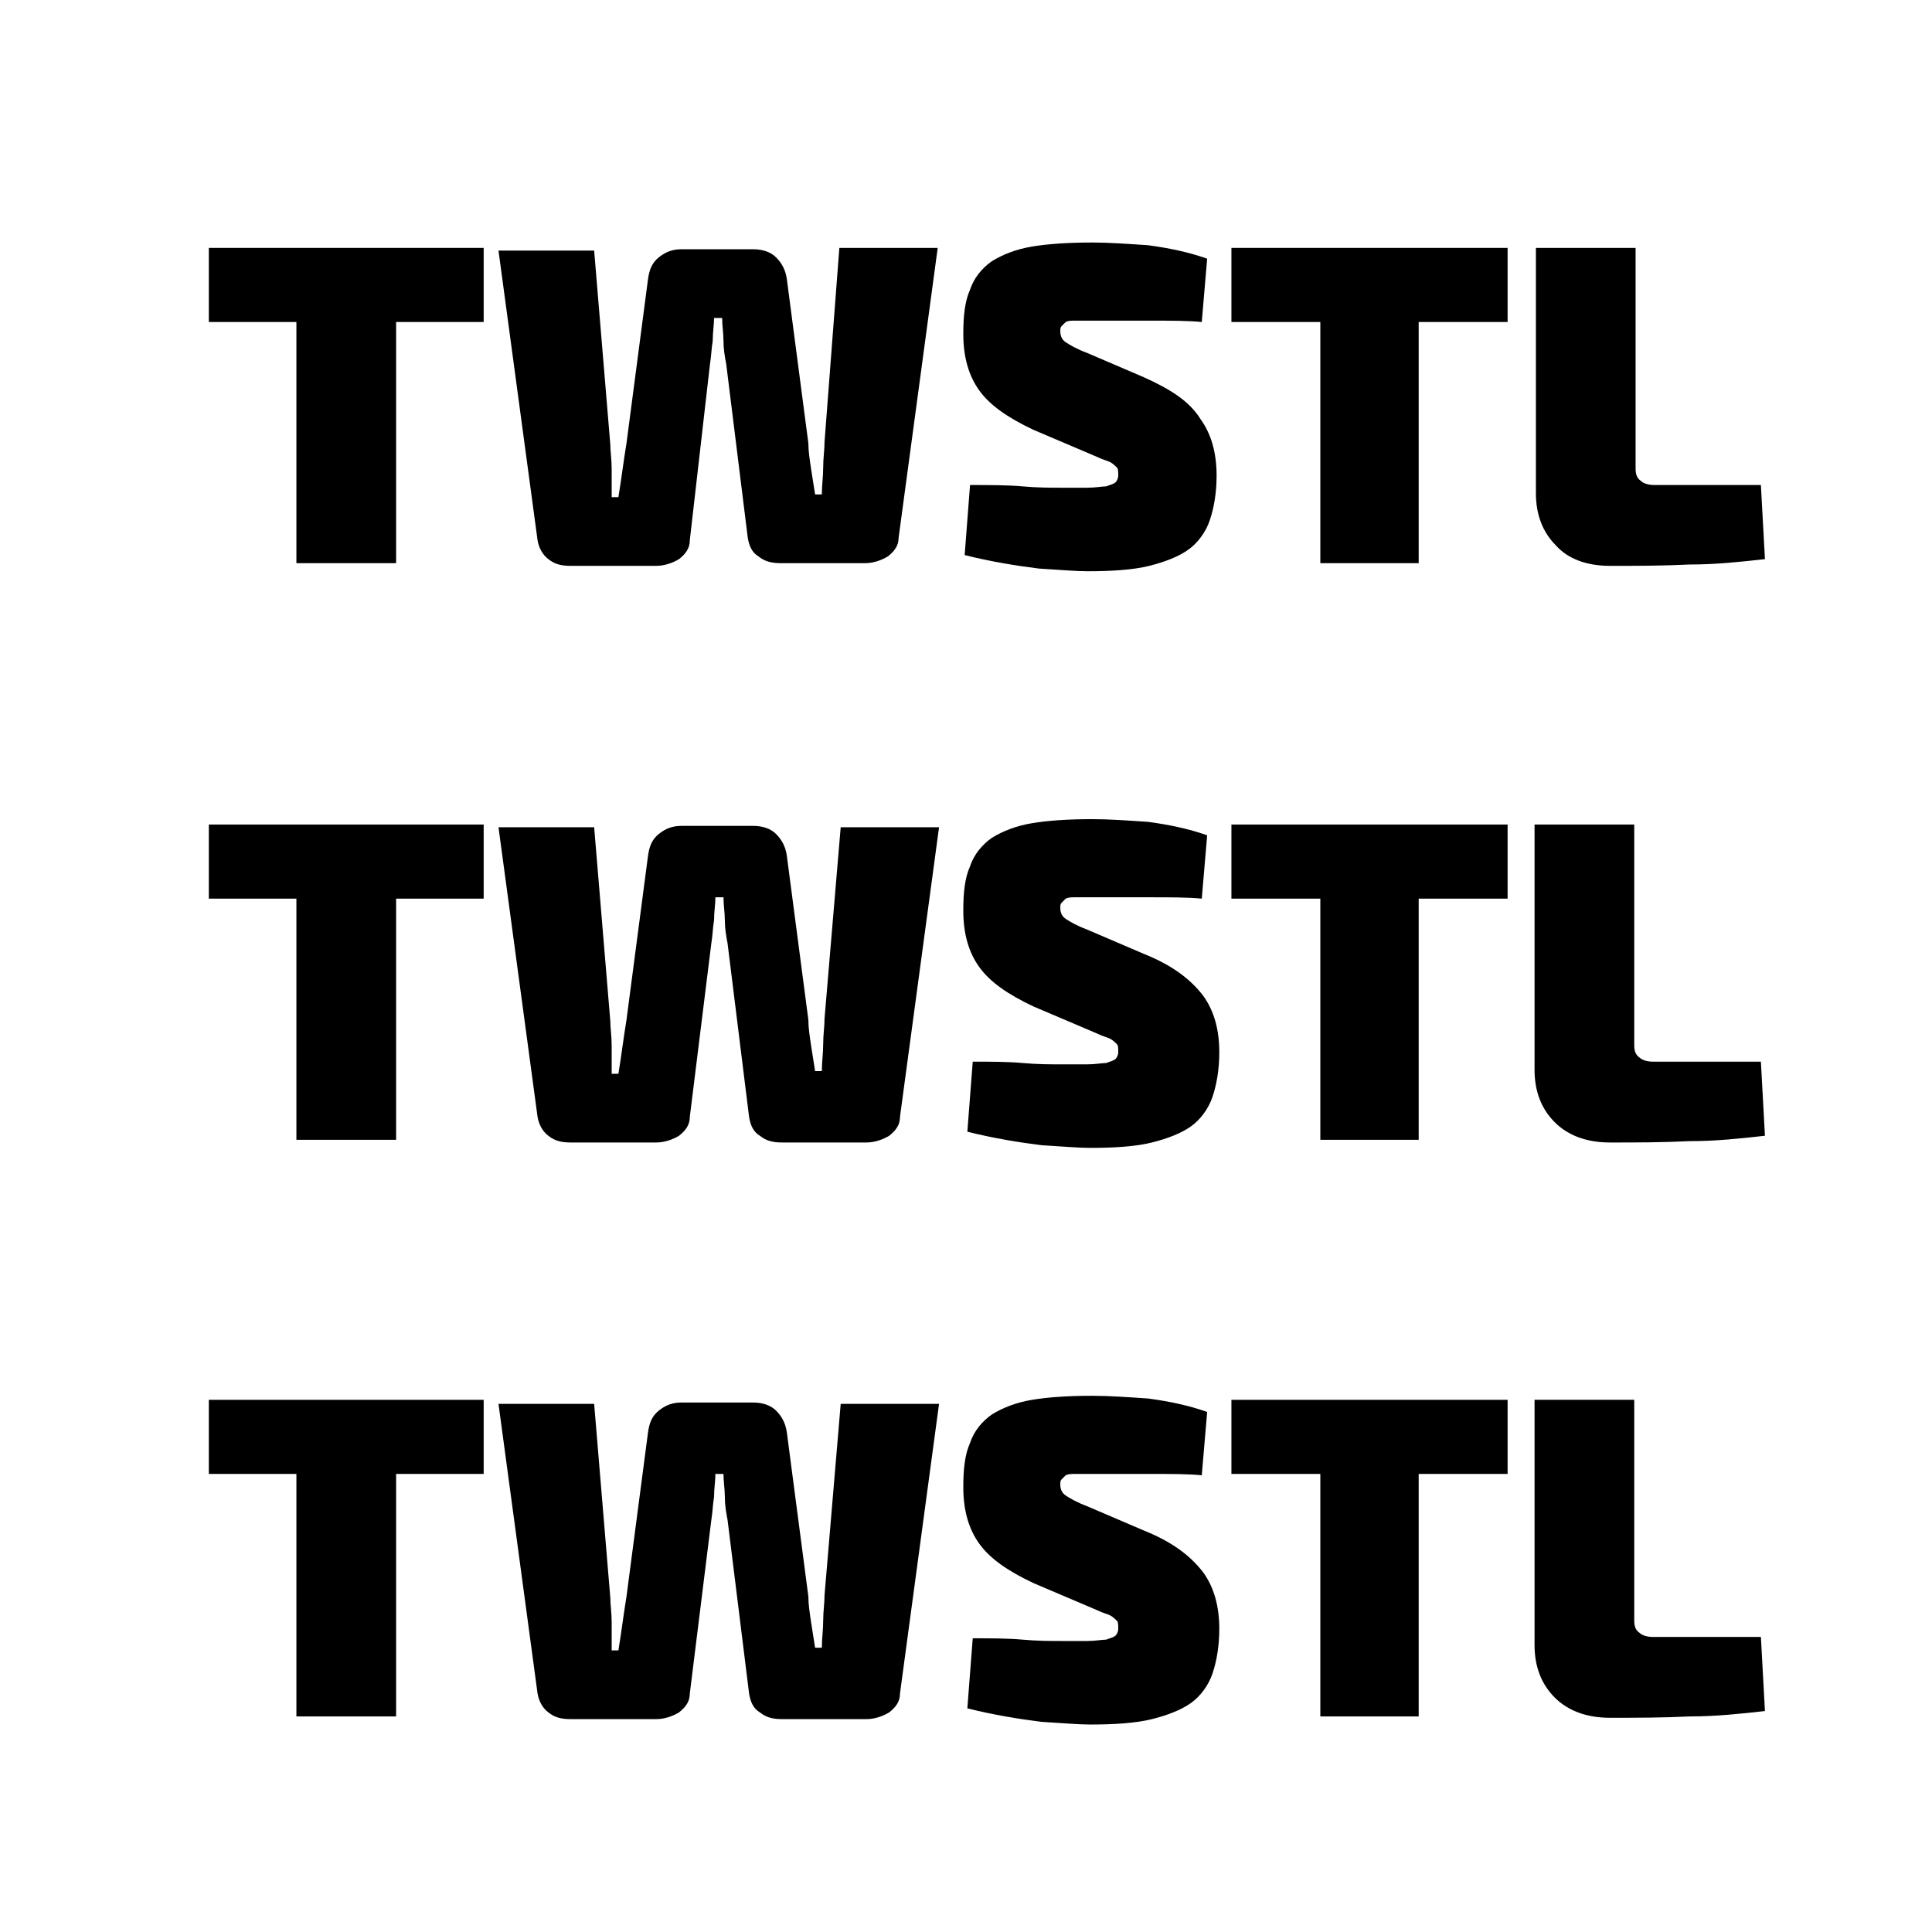 <?xml version="1.0" encoding="utf-8"?>
<!-- Generator: Adobe Illustrator 28.3.0, SVG Export Plug-In . SVG Version: 6.00 Build 0)  -->
<svg version="1.1" id="Layer_1" xmlns="http://www.w3.org/2000/svg" xmlns:xlink="http://www.w3.org/1999/xlink" x="0px" y="0px"
	 viewBox="0 0 143.4 143.4" style="enable-background:new 0 0 143.4 143.4;" xml:space="preserve">
<style type="text/css">
	.st0{fill:#141414;}
	.st1{fill-rule:evenodd;clip-rule:evenodd;fill:#141414;}
</style>
<g>
	<polygon points="22,18.4 15.5,18.4 15.5,23.9 22,23.9 22,41.8 29.4,41.8 29.4,23.9 35.9,23.9 35.9,18.4 29.4,18.4 	"/>
	<path d="M61.2,32.8c0,0.6-0.1,1.2-0.1,1.9c0,0.7-0.1,1.3-0.1,2h-0.5c-0.1-0.6-0.2-1.3-0.3-1.9c-0.1-0.7-0.2-1.3-0.2-1.9l-1.6-12.2
		c-0.1-0.7-0.4-1.2-0.8-1.6s-1-0.6-1.7-0.6h-5.3c-0.7,0-1.2,0.2-1.7,0.6c-0.5,0.4-0.7,0.9-0.8,1.6l-1.6,12.2c-0.1,0.6-0.2,1.3-0.3,2
		c-0.1,0.7-0.2,1.4-0.3,2h-0.5c0-0.7,0-1.4,0-2.1s-0.1-1.3-0.1-1.8l-1.2-14.4H37l2.9,21.5c0.1,0.6,0.4,1.1,0.8,1.4
		c0.5,0.4,1,0.5,1.7,0.5h6.3c0.6,0,1.2-0.2,1.7-0.5c0.5-0.4,0.8-0.8,0.8-1.4L52.7,27c0.1-0.6,0.1-1.1,0.2-1.7c0-0.6,0.1-1.2,0.1-1.7
		h0.6c0,0.6,0.1,1.1,0.1,1.7c0,0.6,0.1,1.2,0.2,1.7l1.6,12.9c0.1,0.6,0.3,1.1,0.8,1.4c0.5,0.4,1,0.5,1.7,0.5h6.2
		c0.6,0,1.2-0.2,1.7-0.5c0.5-0.4,0.8-0.8,0.8-1.4l2.9-21.5h-7.3L61.2,32.8z"/>
	<path d="M84.9,28l-4.2-1.8c-0.8-0.3-1.3-0.6-1.6-0.8c-0.3-0.2-0.4-0.5-0.4-0.8c0-0.2,0-0.3,0.1-0.4c0.1-0.1,0.2-0.2,0.3-0.3
		c0.2-0.1,0.4-0.1,0.7-0.1c0.3,0,0.6,0,1.1,0c1.5,0,3,0,4.5,0c1.5,0,2.8,0,3.8,0.1l0.4-4.7c-1.4-0.5-2.9-0.8-4.4-1
		c-1.5-0.1-2.9-0.2-4.1-0.2c-1.8,0-3.3,0.1-4.5,0.3c-1.2,0.2-2.2,0.6-3,1.1c-0.7,0.5-1.3,1.2-1.6,2.1c-0.4,0.9-0.5,2-0.5,3.3
		c0,1.7,0.4,3.1,1.2,4.2c0.8,1.1,2.1,2,4,2.9l4.7,2c0.4,0.2,0.8,0.3,1,0.4c0.2,0.1,0.4,0.3,0.5,0.4c0.1,0.1,0.1,0.3,0.1,0.6
		c0,0.2-0.1,0.4-0.2,0.5c-0.1,0.1-0.4,0.2-0.7,0.3c-0.3,0-0.8,0.1-1.4,0.1c-0.4,0-1,0-1.9,0c-0.8,0-1.8,0-2.9-0.1S73.4,36,72,36
		l-0.4,5.2c2,0.5,3.9,0.8,5.5,1c1.6,0.1,2.8,0.2,3.6,0.2c1.8,0,3.4-0.1,4.6-0.4c1.2-0.3,2.2-0.7,2.9-1.2s1.3-1.3,1.6-2.2
		c0.3-0.9,0.5-2,0.5-3.3c0-1.7-0.4-3.1-1.2-4.2C88.3,29.8,86.9,28.9,84.9,28z"/>
	<polygon points="98,18.4 91.4,18.4 91.4,23.9 98,23.9 98,41.8 105.3,41.8 105.3,23.9 111.9,23.9 111.9,18.4 105.3,18.4 	"/>
	<path d="M119.5,42c1.9,0,3.9,0,5.9-0.1c2,0,3.8-0.2,5.6-0.4l-0.3-5.5h-7.9c-0.4,0-0.8-0.1-1-0.3c-0.3-0.2-0.4-0.5-0.4-0.9V18.4
		h-7.4v18.2c0,1.6,0.5,2.9,1.5,3.9C116.4,41.5,117.8,42,119.5,42z"/>
	<polygon points="22,61.2 15.5,61.2 15.5,66.7 22,66.7 22,84.6 29.4,84.6 29.4,66.7 35.9,66.7 35.9,61.2 29.4,61.2 	"/>
	<path d="M61.2,75.6c0,0.6-0.1,1.2-0.1,1.9c0,0.7-0.1,1.3-0.1,2h-0.5c-0.1-0.6-0.2-1.3-0.3-1.9c-0.1-0.7-0.2-1.3-0.2-1.9l-1.6-12.2
		c-0.1-0.7-0.4-1.2-0.8-1.6s-1-0.6-1.7-0.6h-5.3c-0.7,0-1.2,0.2-1.7,0.6c-0.5,0.4-0.7,0.9-0.8,1.6l-1.6,12.2c-0.1,0.6-0.2,1.3-0.3,2
		c-0.1,0.7-0.2,1.4-0.3,2h-0.5c0-0.7,0-1.4,0-2.1s-0.1-1.3-0.1-1.8l-1.2-14.4H37l2.9,21.5c0.1,0.6,0.4,1.1,0.8,1.4
		c0.5,0.4,1,0.5,1.7,0.5h6.3c0.6,0,1.2-0.2,1.7-0.5c0.5-0.4,0.8-0.8,0.8-1.4l1.6-12.9c0.1-0.6,0.1-1.1,0.2-1.7
		c0-0.6,0.1-1.2,0.1-1.7h0.6c0,0.6,0.1,1.1,0.1,1.7c0,0.6,0.1,1.2,0.2,1.7l1.6,12.9c0.1,0.6,0.3,1.1,0.8,1.4c0.5,0.4,1,0.5,1.7,0.5
		h6.2c0.6,0,1.2-0.2,1.7-0.5c0.5-0.4,0.8-0.8,0.8-1.4l2.9-21.5h-7.3L61.2,75.6z"/>
	<path d="M84.9,70.8L80.7,69c-0.8-0.3-1.3-0.6-1.6-0.8c-0.3-0.2-0.4-0.5-0.4-0.8c0-0.2,0-0.3,0.1-0.4c0.1-0.1,0.2-0.2,0.3-0.3
		c0.2-0.1,0.4-0.1,0.7-0.1c0.3,0,0.6,0,1.1,0c1.5,0,3,0,4.5,0c1.5,0,2.8,0,3.8,0.1l0.4-4.7c-1.4-0.5-2.9-0.8-4.4-1
		c-1.5-0.1-2.9-0.2-4.1-0.2c-1.8,0-3.3,0.1-4.5,0.3c-1.2,0.2-2.2,0.6-3,1.1c-0.7,0.5-1.3,1.2-1.6,2.1c-0.4,0.9-0.5,2-0.5,3.3
		c0,1.7,0.4,3.1,1.2,4.2c0.8,1.1,2.1,2,4,2.9l4.7,2c0.4,0.2,0.8,0.3,1,0.4c0.2,0.1,0.4,0.3,0.5,0.4c0.1,0.1,0.1,0.3,0.1,0.6
		c0,0.2-0.1,0.4-0.2,0.5c-0.1,0.1-0.4,0.2-0.7,0.3c-0.3,0-0.8,0.1-1.4,0.1c-0.4,0-1,0-1.9,0c-0.8,0-1.8,0-2.9-0.1s-2.4-0.1-3.7-0.1
		l-0.4,5.2c2,0.5,3.9,0.8,5.5,1c1.6,0.1,2.8,0.2,3.6,0.2c1.8,0,3.4-0.1,4.6-0.4c1.2-0.3,2.2-0.7,2.9-1.2s1.3-1.3,1.6-2.2
		c0.3-0.9,0.5-2,0.5-3.3c0-1.7-0.4-3.1-1.2-4.2C88.3,72.6,86.9,71.6,84.9,70.8z"/>
	<polygon points="98,61.2 91.4,61.2 91.4,66.7 98,66.7 98,84.6 105.3,84.6 105.3,66.7 111.9,66.7 111.9,61.2 105.3,61.2 	"/>
	<path d="M122.7,78.8c-0.4,0-0.8-0.1-1-0.3c-0.3-0.2-0.4-0.5-0.4-0.9V61.2h-7.4v18.2c0,1.6,0.5,2.9,1.5,3.9c1,1,2.4,1.5,4.1,1.5
		c1.9,0,3.9,0,5.9-0.1c2,0,3.8-0.2,5.6-0.4l-0.3-5.5H122.7z"/>
	<polygon points="22,103.9 15.5,103.9 15.5,109.4 22,109.4 22,127.4 29.4,127.4 29.4,109.4 35.9,109.4 35.9,103.9 29.4,103.9 	"/>
	<path d="M61.2,118.4c0,0.6-0.1,1.2-0.1,1.9c0,0.7-0.1,1.3-0.1,2h-0.5c-0.1-0.6-0.2-1.3-0.3-1.9c-0.1-0.7-0.2-1.3-0.2-1.9l-1.6-12.2
		c-0.1-0.7-0.4-1.2-0.8-1.6s-1-0.6-1.7-0.6h-5.3c-0.7,0-1.2,0.2-1.7,0.6c-0.5,0.4-0.7,0.9-0.8,1.6l-1.6,12.2c-0.1,0.6-0.2,1.3-0.3,2
		c-0.1,0.7-0.2,1.4-0.3,2h-0.5c0-0.7,0-1.4,0-2.1s-0.1-1.3-0.1-1.8l-1.2-14.4H37l2.9,21.5c0.1,0.6,0.4,1.1,0.8,1.4
		c0.5,0.4,1,0.5,1.7,0.5h6.3c0.6,0,1.2-0.2,1.7-0.5c0.5-0.4,0.8-0.8,0.8-1.4l1.6-12.9c0.1-0.6,0.1-1.1,0.2-1.7
		c0-0.6,0.1-1.2,0.1-1.7h0.6c0,0.6,0.1,1.1,0.1,1.7c0,0.6,0.1,1.2,0.2,1.7l1.6,12.9c0.1,0.6,0.3,1.1,0.8,1.4c0.5,0.4,1,0.5,1.7,0.5
		h6.2c0.6,0,1.2-0.2,1.7-0.5c0.5-0.4,0.8-0.8,0.8-1.4l2.9-21.5h-7.3L61.2,118.4z"/>
	<path d="M84.9,113.6l-4.2-1.8c-0.8-0.3-1.3-0.6-1.6-0.8c-0.3-0.2-0.4-0.5-0.4-0.8c0-0.2,0-0.3,0.1-0.4c0.1-0.1,0.2-0.2,0.3-0.3
		c0.2-0.1,0.4-0.1,0.7-0.1c0.3,0,0.6,0,1.1,0c1.5,0,3,0,4.5,0c1.5,0,2.8,0,3.8,0.1l0.4-4.7c-1.4-0.5-2.9-0.8-4.4-1
		c-1.5-0.1-2.9-0.2-4.1-0.2c-1.8,0-3.3,0.1-4.5,0.3c-1.2,0.2-2.2,0.6-3,1.1c-0.7,0.5-1.3,1.2-1.6,2.1c-0.4,0.9-0.5,2-0.5,3.3
		c0,1.7,0.4,3.1,1.2,4.2c0.8,1.1,2.1,2,4,2.9l4.7,2c0.4,0.2,0.8,0.3,1,0.4c0.2,0.1,0.4,0.3,0.5,0.4c0.1,0.1,0.1,0.3,0.1,0.6
		c0,0.2-0.1,0.4-0.2,0.5c-0.1,0.1-0.4,0.2-0.7,0.3c-0.3,0-0.8,0.1-1.4,0.1c-0.4,0-1,0-1.9,0c-0.8,0-1.8,0-2.9-0.1s-2.4-0.1-3.7-0.1
		l-0.4,5.2c2,0.5,3.9,0.8,5.5,1c1.6,0.1,2.8,0.2,3.6,0.2c1.8,0,3.4-0.1,4.6-0.4c1.2-0.3,2.2-0.7,2.9-1.2s1.3-1.3,1.6-2.2
		c0.3-0.9,0.5-2,0.5-3.3c0-1.7-0.4-3.1-1.2-4.2C88.3,115.4,86.9,114.4,84.9,113.6z"/>
	<polygon points="98,103.9 91.4,103.9 91.4,109.4 98,109.4 98,127.4 105.3,127.4 105.3,109.4 111.9,109.4 111.9,103.9 105.3,103.9 	
		"/>
	<path d="M122.7,121.5c-0.4,0-0.8-0.1-1-0.3c-0.3-0.2-0.4-0.5-0.4-0.9v-16.4h-7.4v18.2c0,1.6,0.5,2.9,1.5,3.9c1,1,2.4,1.5,4.1,1.5
		c1.9,0,3.9,0,5.9-0.1c2,0,3.8-0.2,5.6-0.4l-0.3-5.5H122.7z"/>
</g>
</svg>

